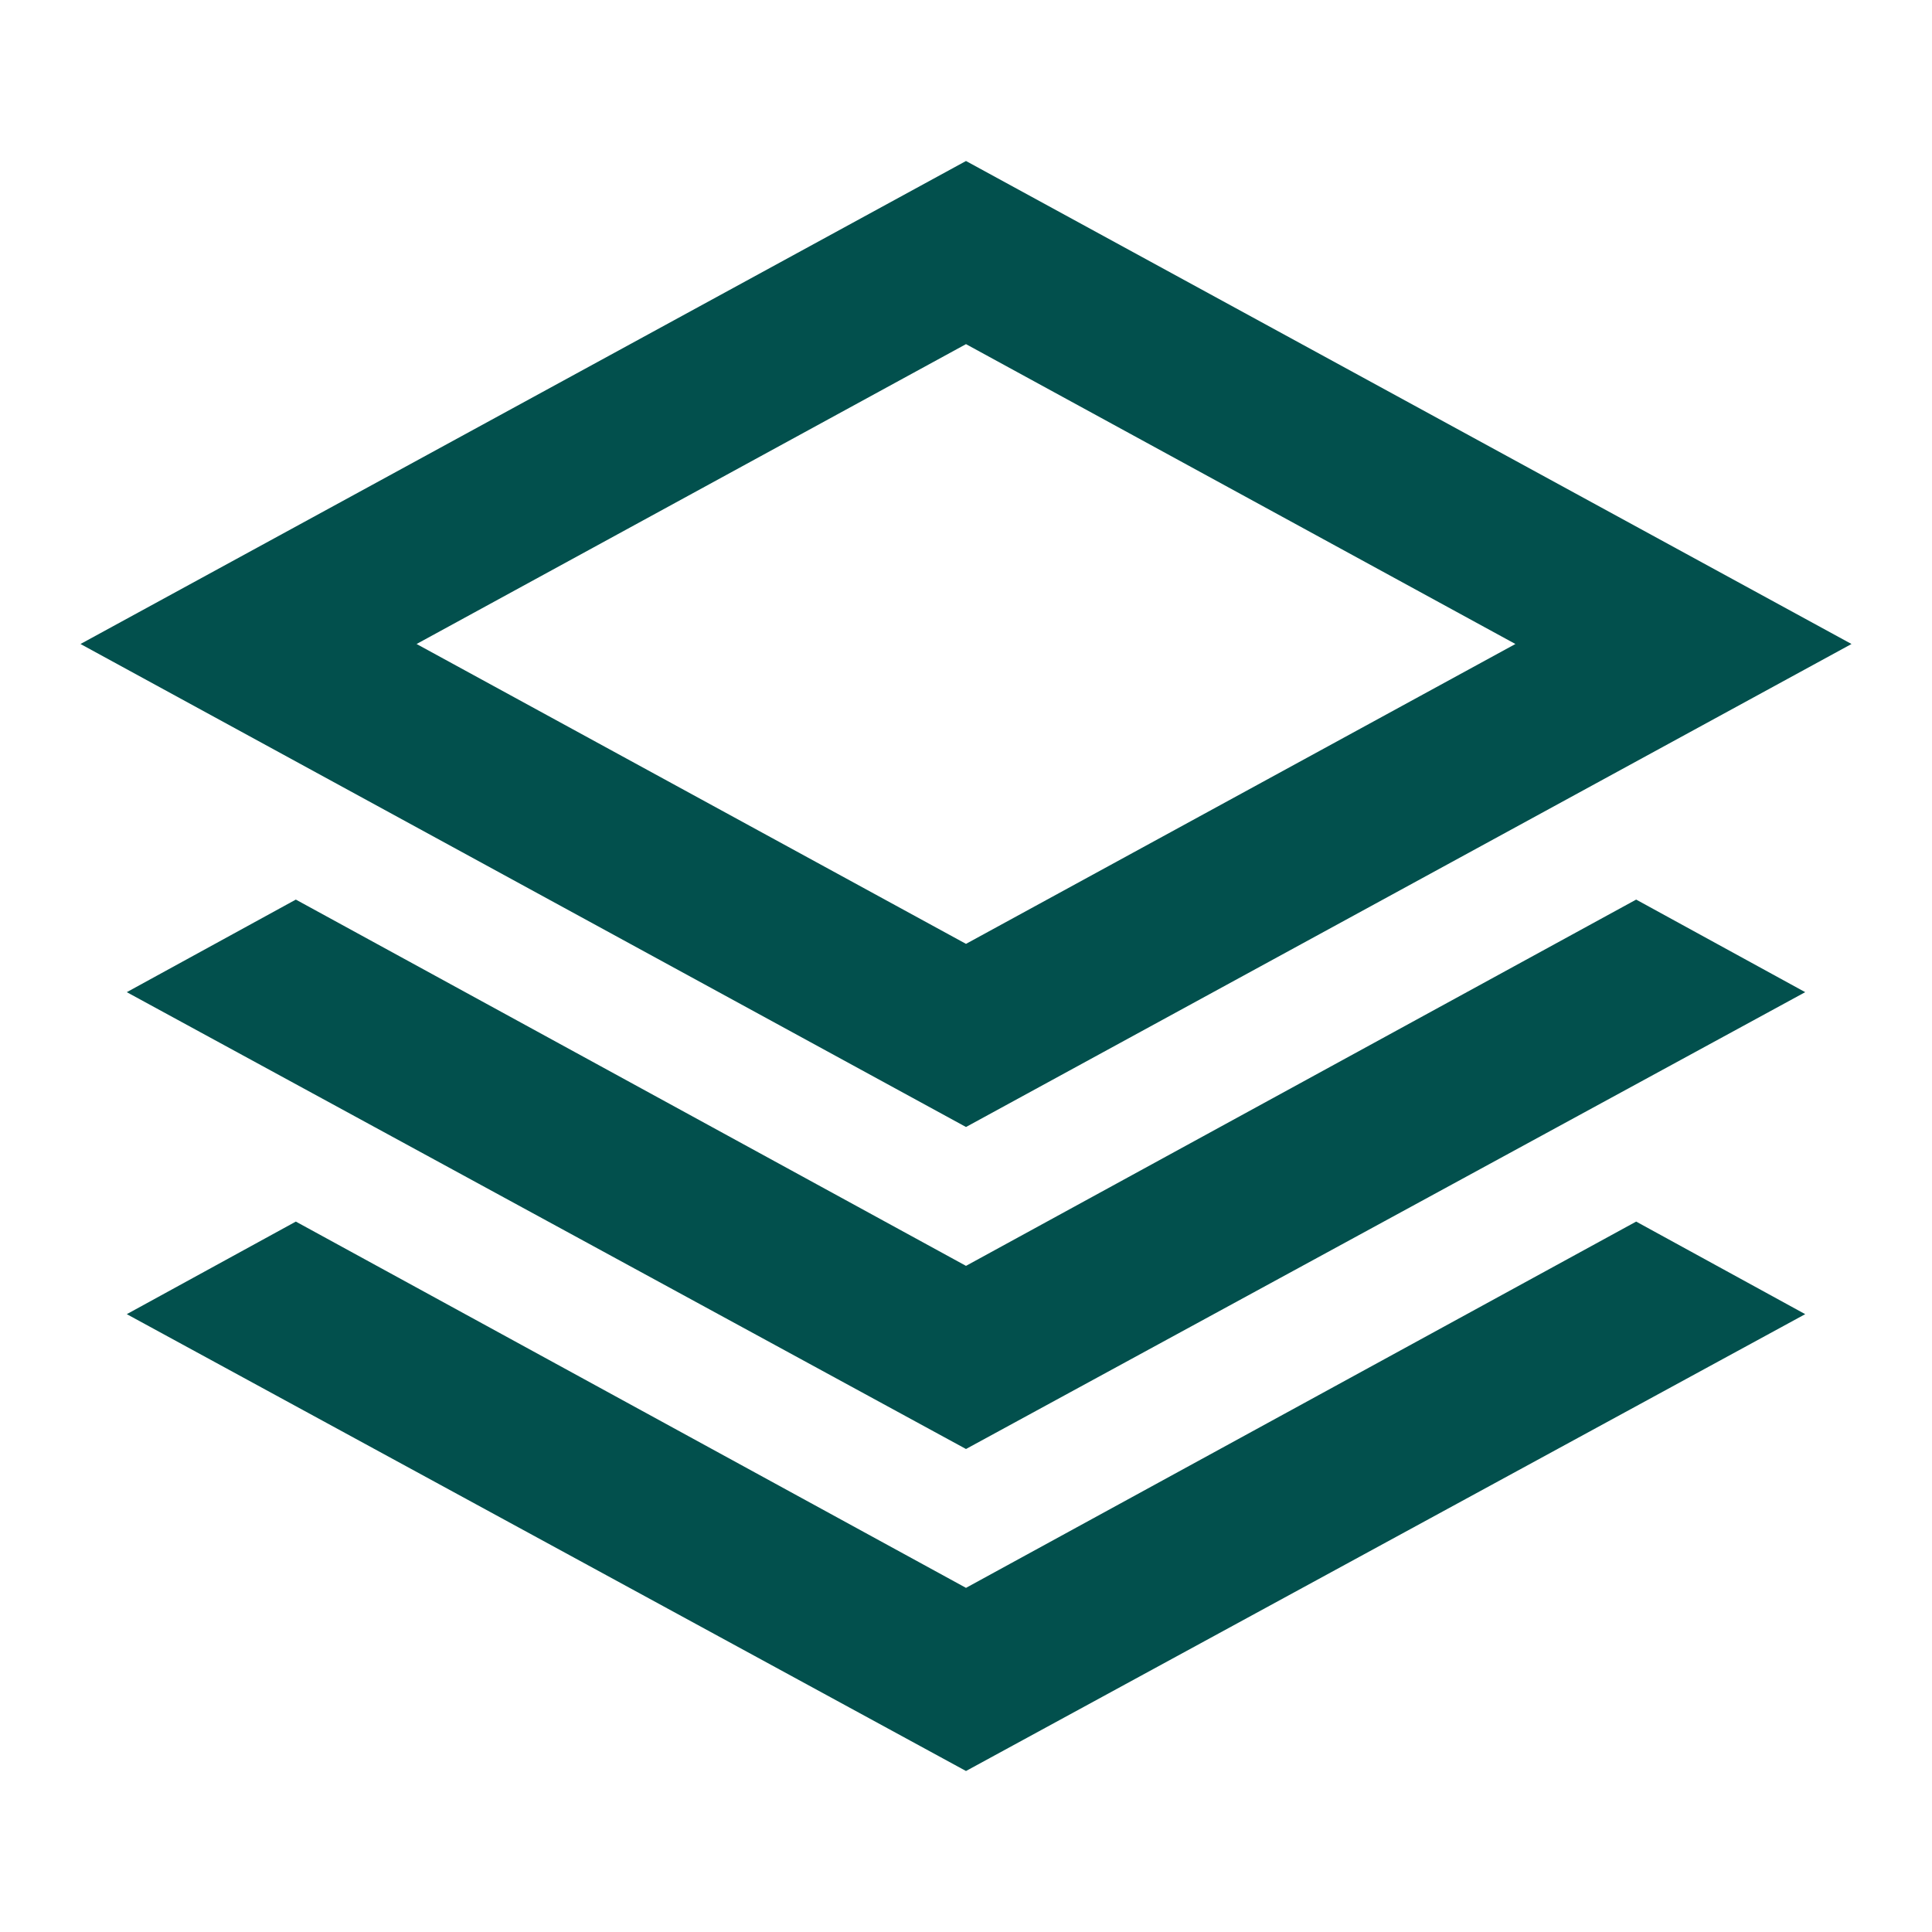 <svg xmlns="http://www.w3.org/2000/svg" height="24px" viewBox="0 -960 960 960" width="24px" fill="#02504D"><path d="M480-400 40-640l440-240 440 240-440 240Zm0 160L63-467l84-46 333 182 333-182 84 46-417 227Zm0 160L63-307l84-46 333 182 333-182 84 46L480-80Zm0-411 273-149-273-149-273 149 273 149Zm0-149Z"/></svg>